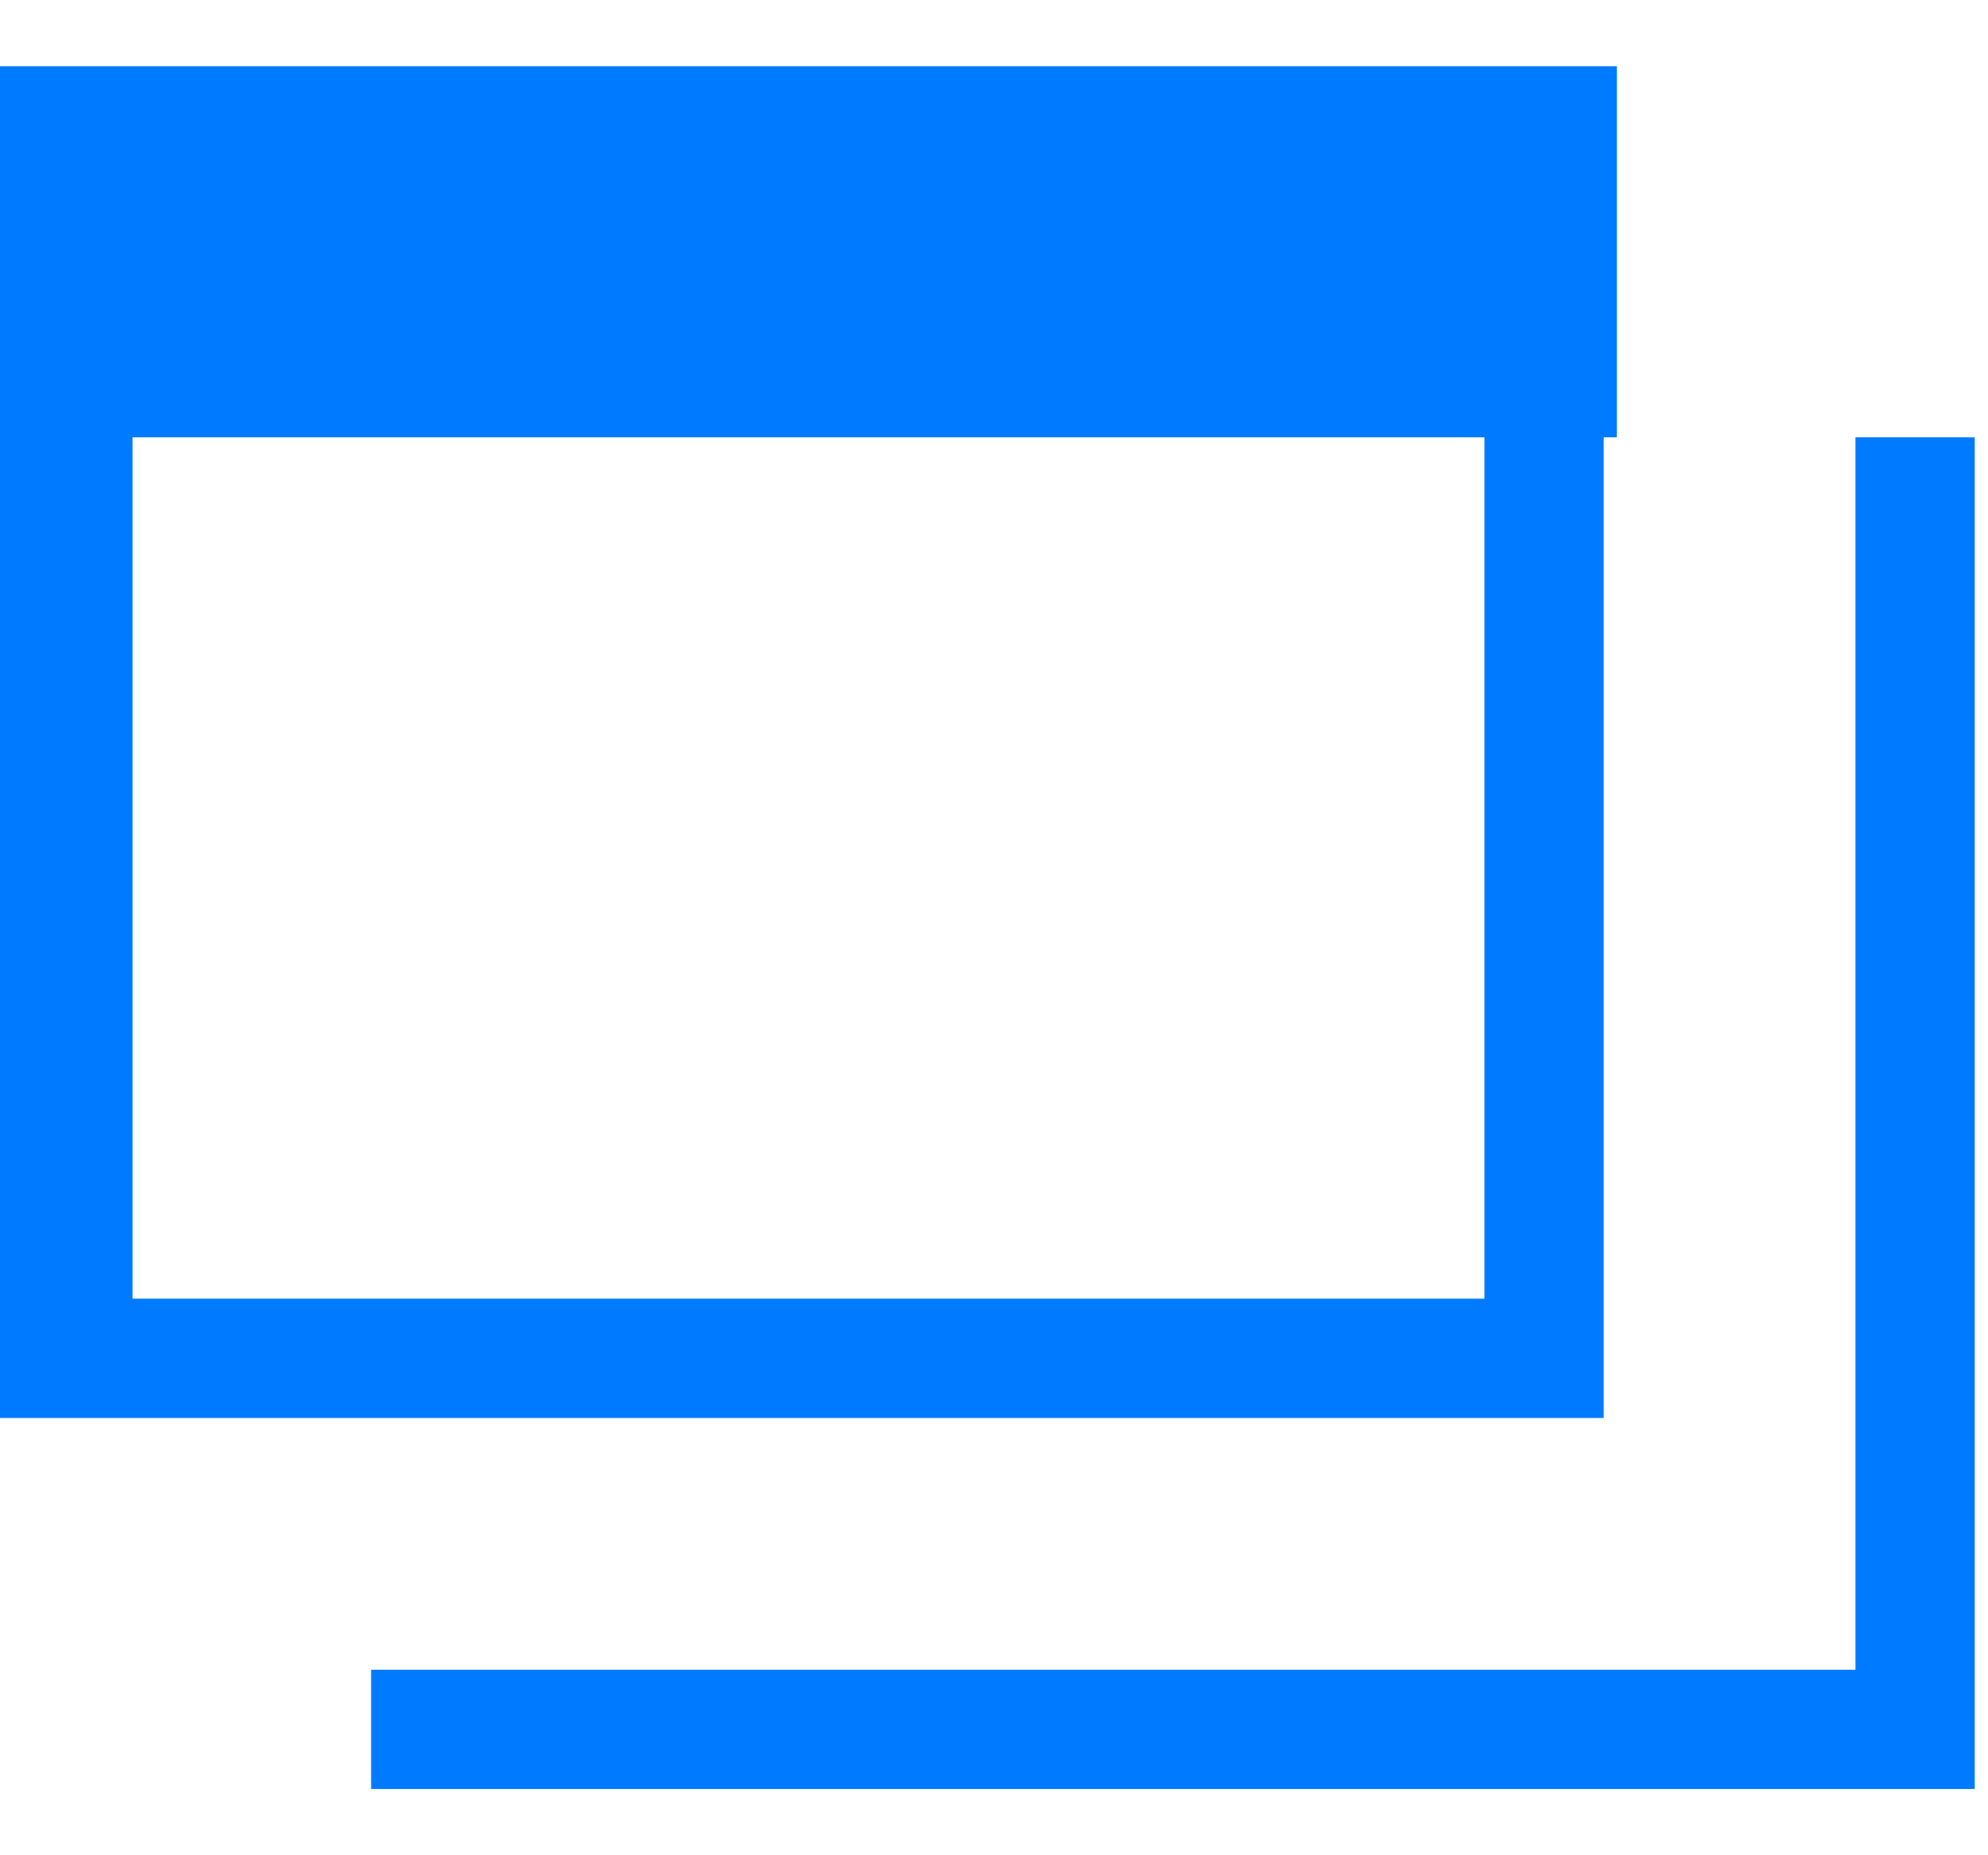 <svg width="15" height="14" viewBox="0 0 15 14" fill="none" xmlns="http://www.w3.org/2000/svg">
<path id="icon-target-blank-03" fill-rule="evenodd" clip-rule="evenodd" d="M12.2 3.3V0.5H0V10.7H12.1V3.3H12.2ZM1 9.8V3.3H11.2V9.8H1ZM14 3.3V12.6H2.8V13.5H14.9V3.3H14Z" fill="#007BFF"/>
</svg>

